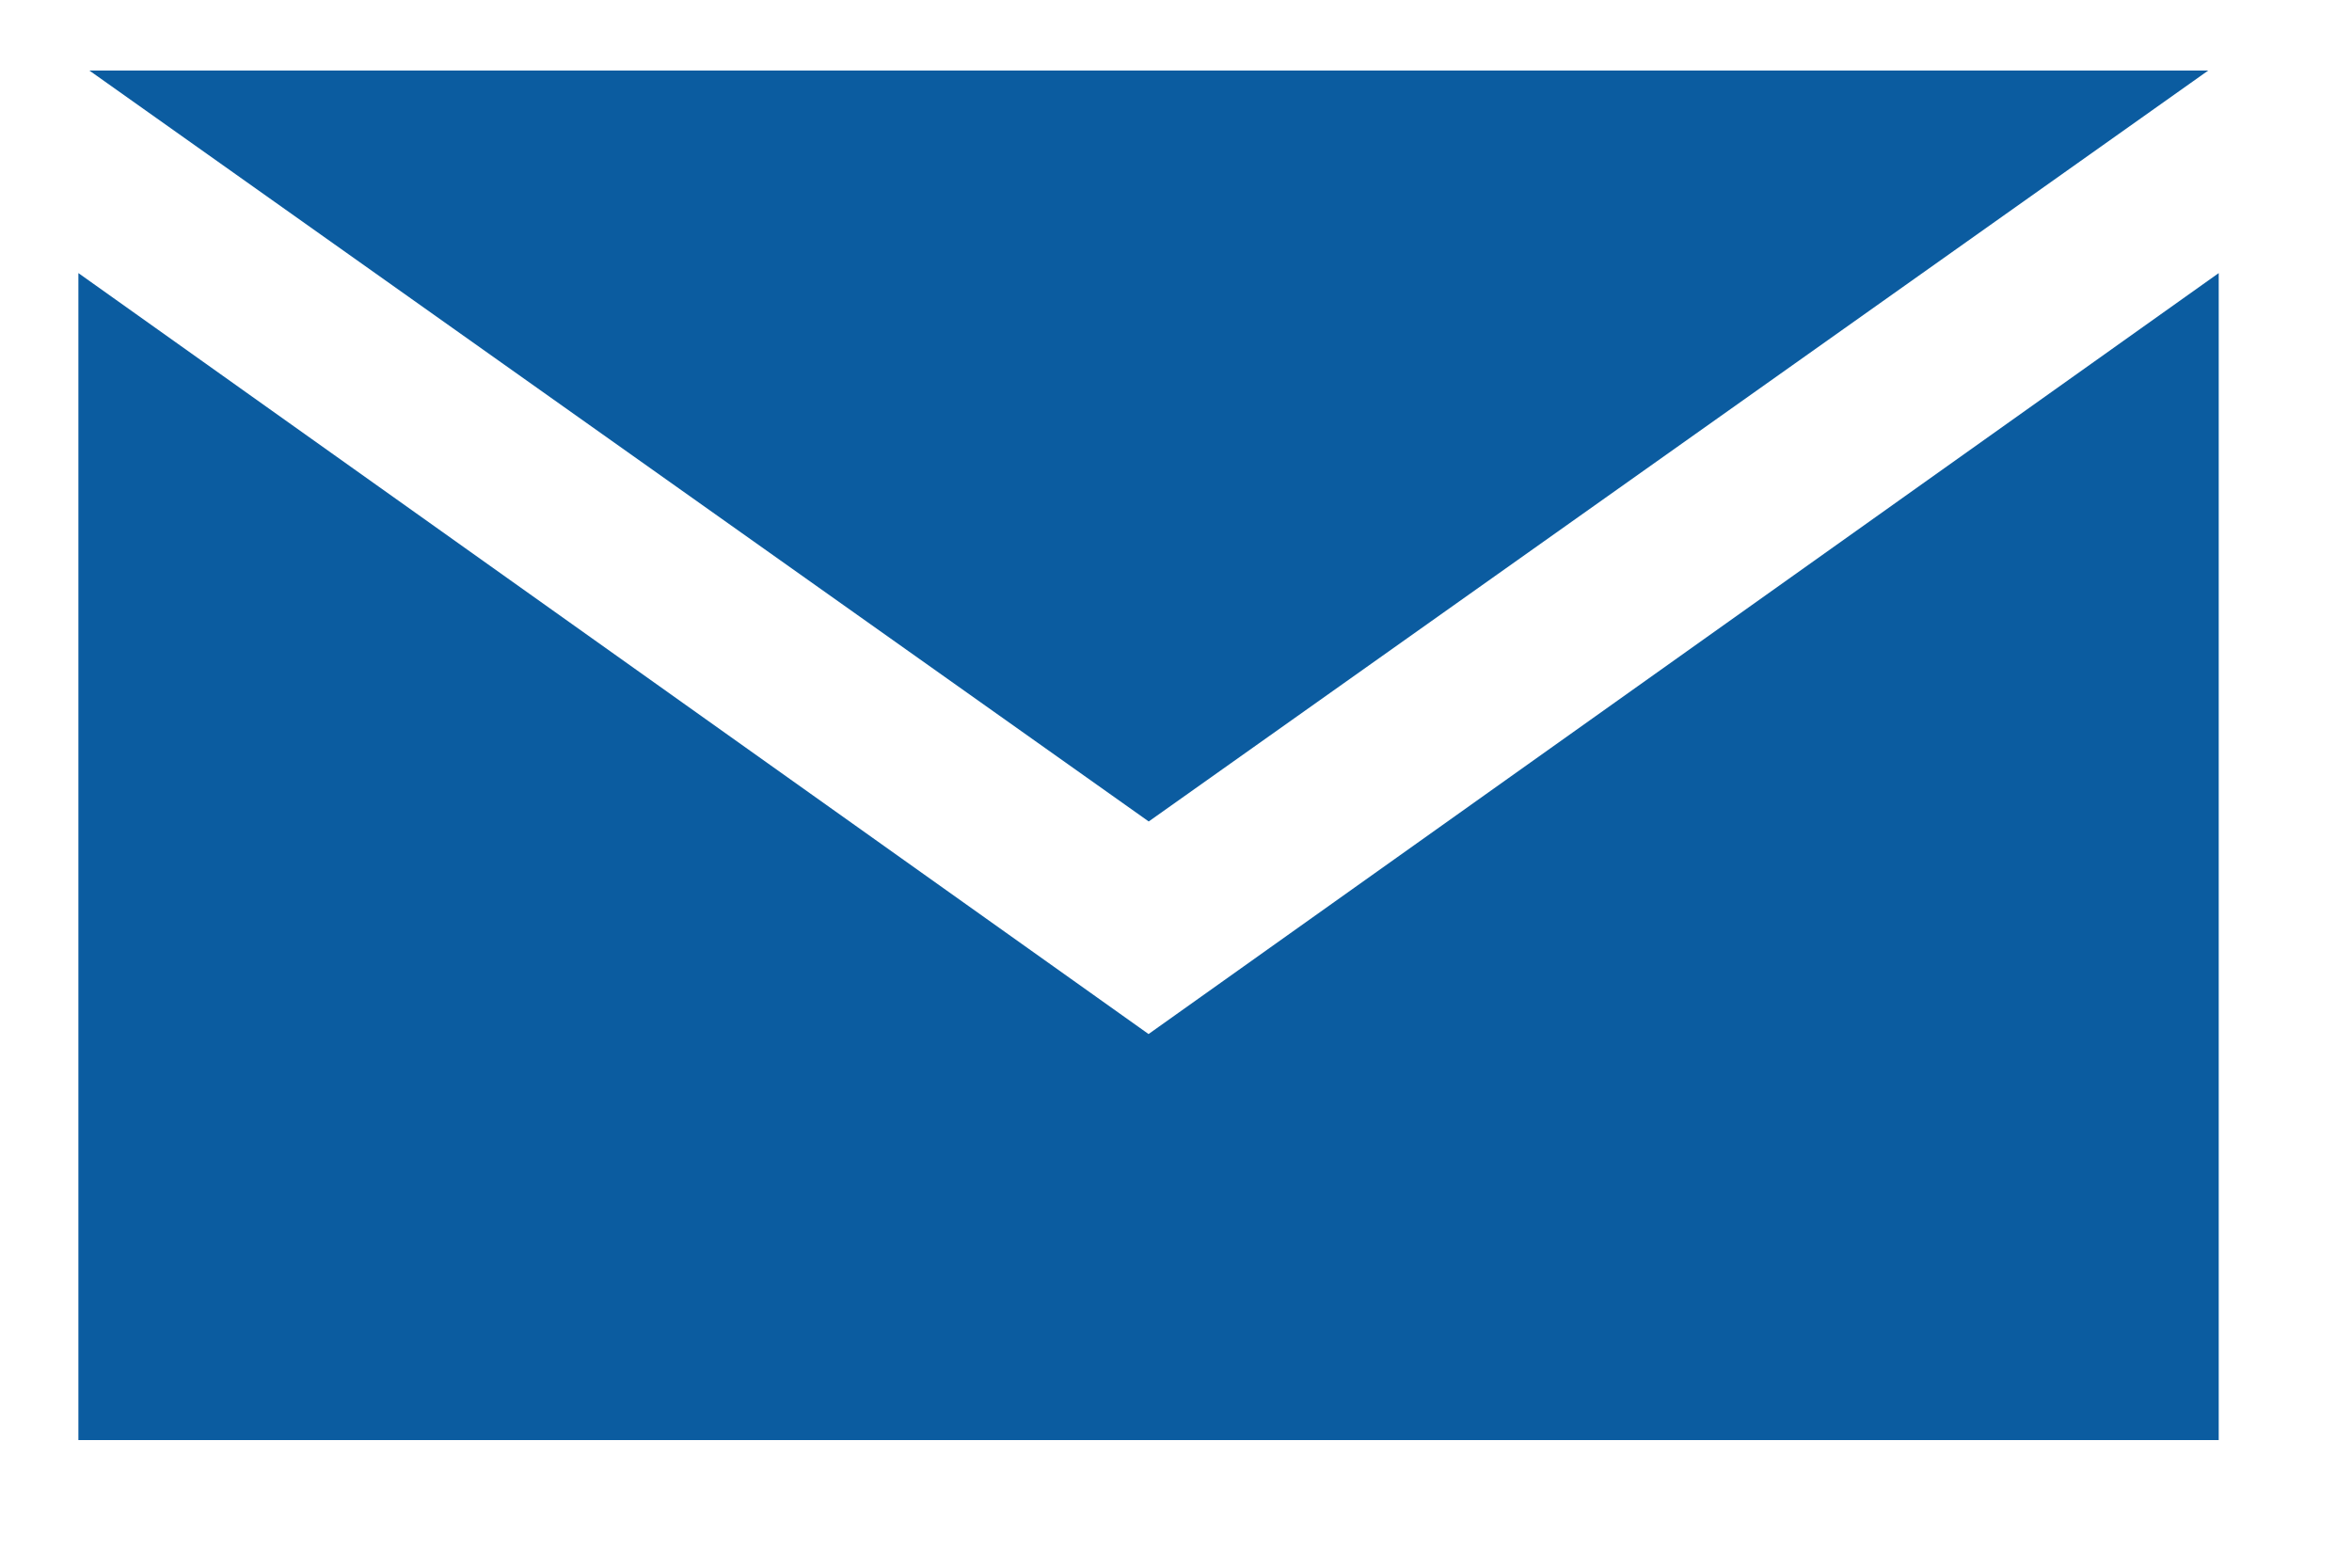 <svg width="15" height="10" viewBox="0 0 15 10" fill="none" xmlns="http://www.w3.org/2000/svg">
<path d="M7.325 6.596V6.596L7.325 6.596L0.5 1.742V9.186H14.15V1.742L7.325 6.596Z" fill="#0B5CA0"/>
<path d="M14.083 0.45H0.57L7.326 5.24L14.083 0.45Z" fill="#0B5CA0"/>
</svg>

